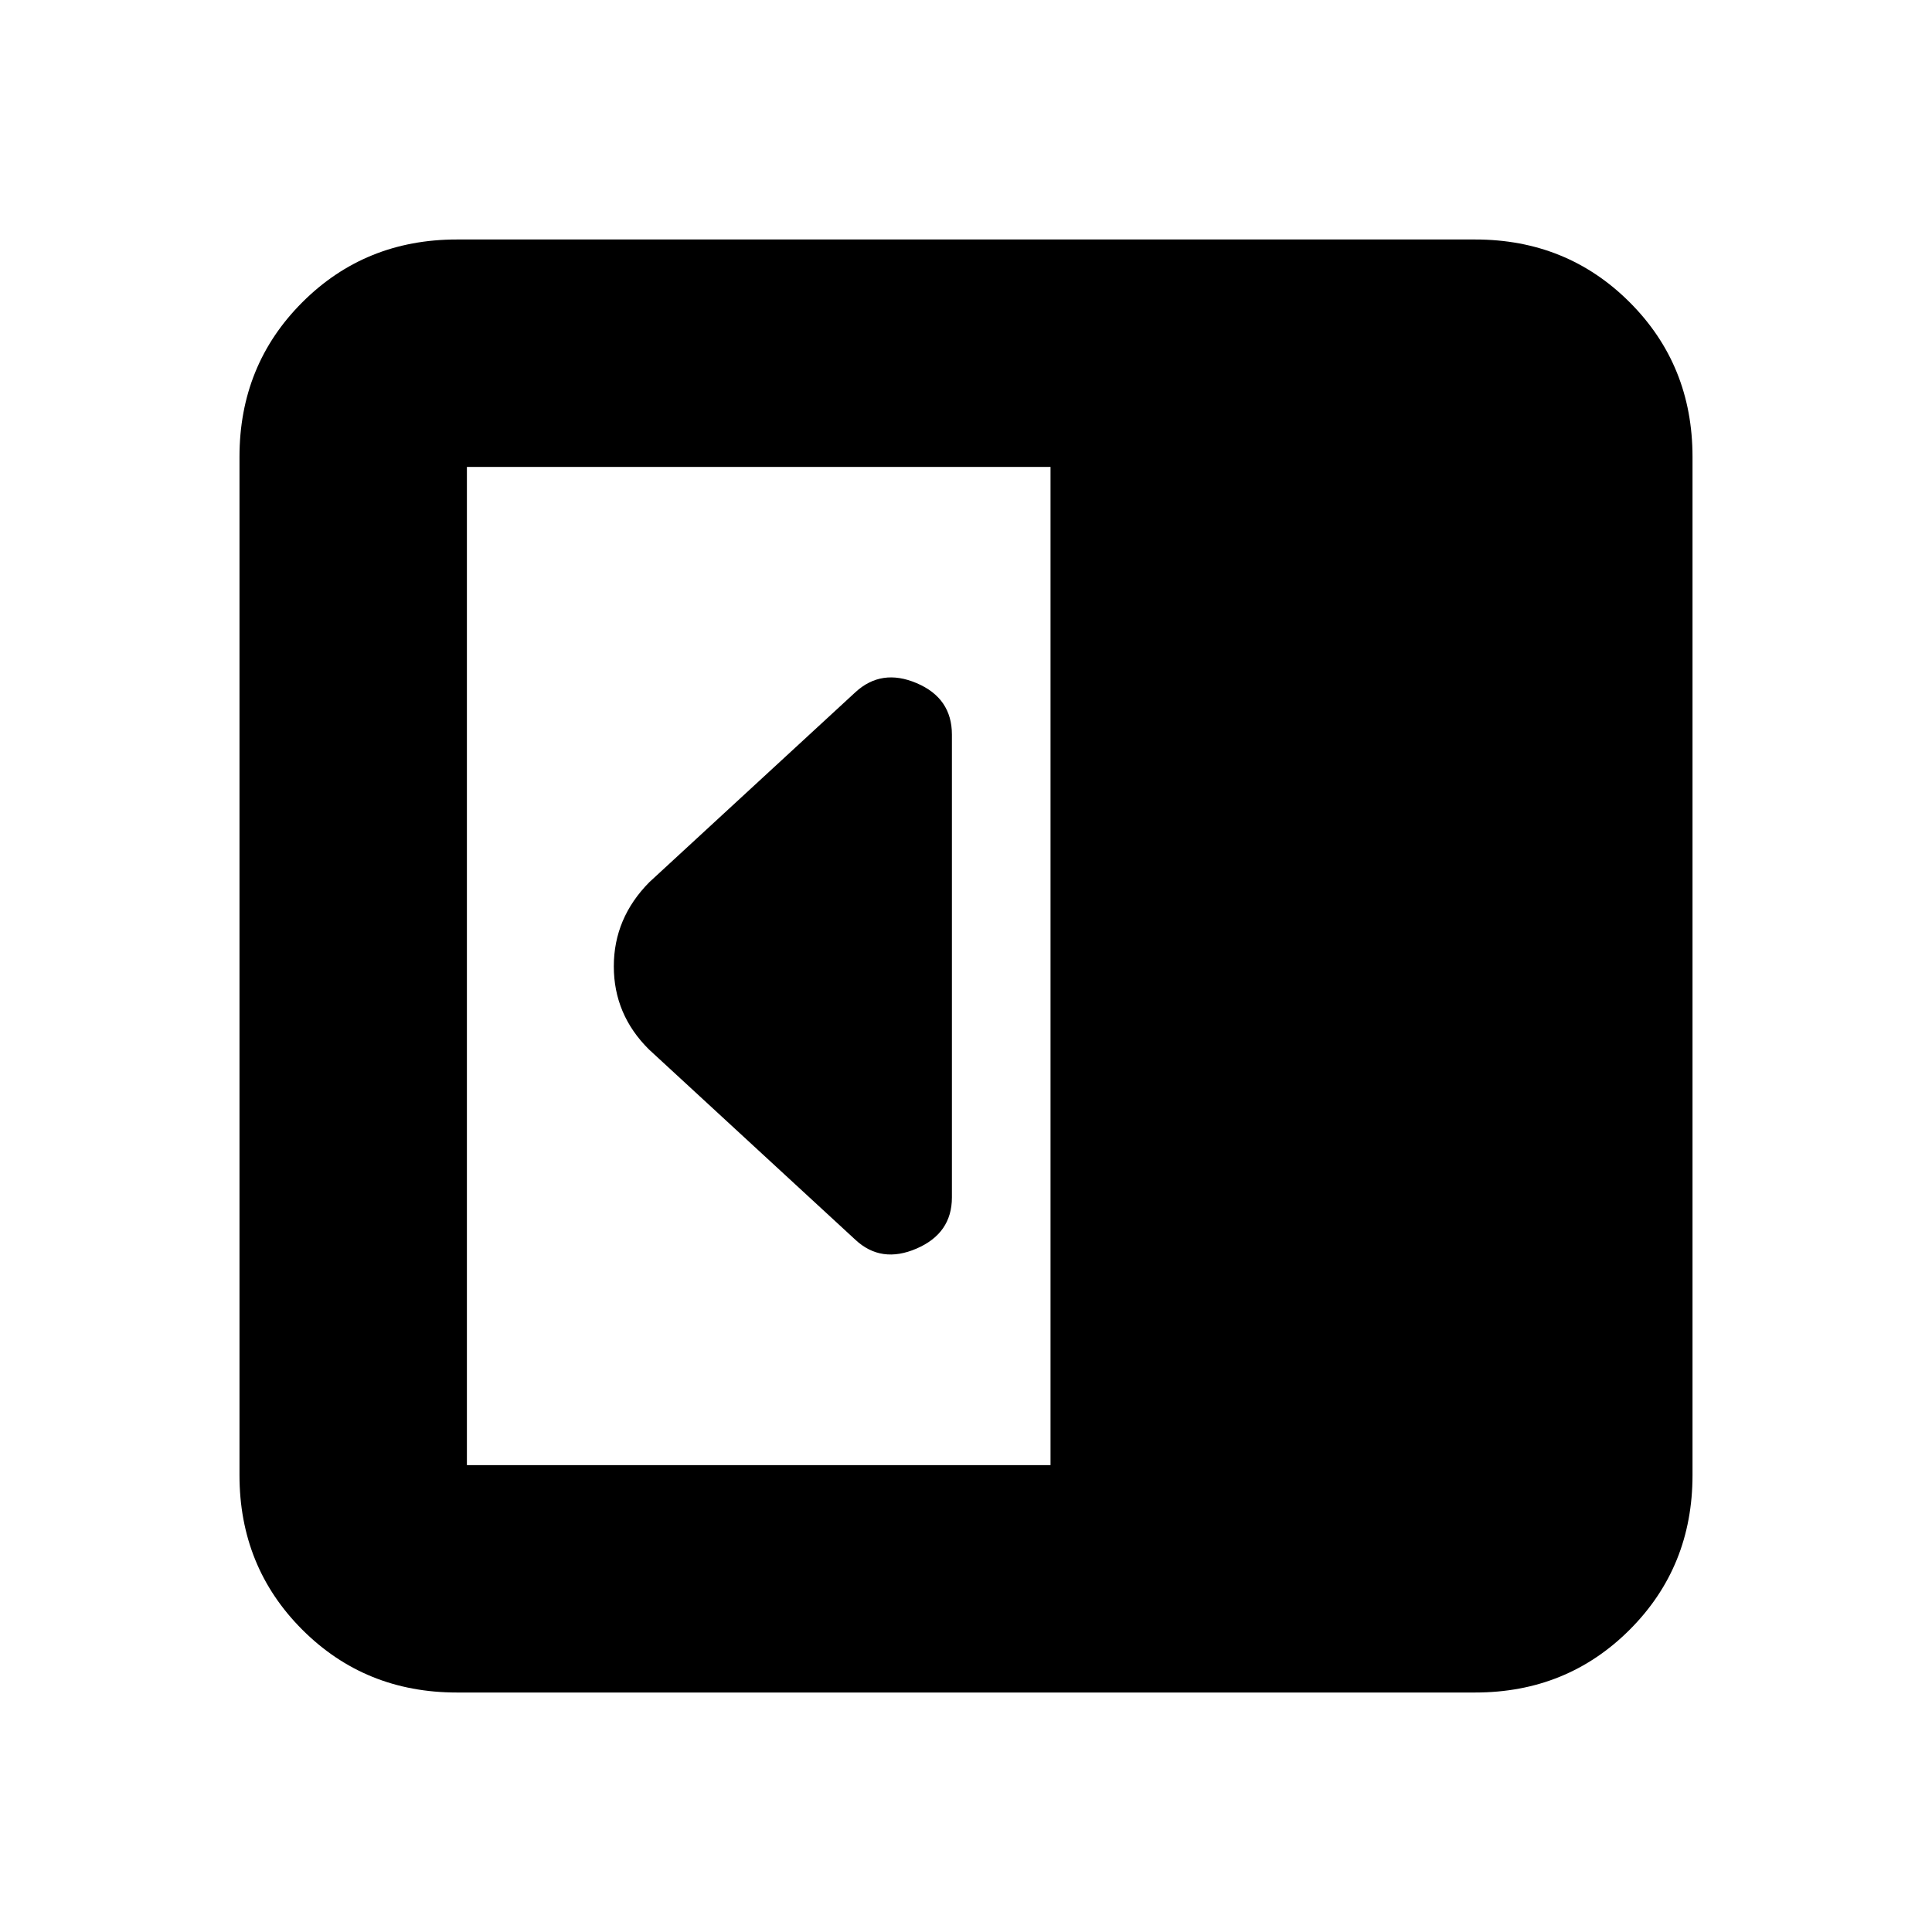 <svg xmlns="http://www.w3.org/2000/svg" height="20" viewBox="0 -960 960 960" width="20"><path d="M473-365v-230q0-18.08-17.5-25.54Q438-628 425-616l-102.33 94.33Q305-503.82 305-479.82t17.5 41.32L425-344q12.82 12 30.41 4.42Q473-347.17 473-365ZM227-119q-45.57 0-76.79-31.21Q119-181.43 119-227v-506q0-45.58 31.21-76.79Q181.43-841 227-841h506q45.58 0 76.79 31.21Q841-778.58 841-733v506q0 45.57-31.21 76.79Q778.58-119 733-119H227Zm295-113v-496H232v496h290Z"/></svg>